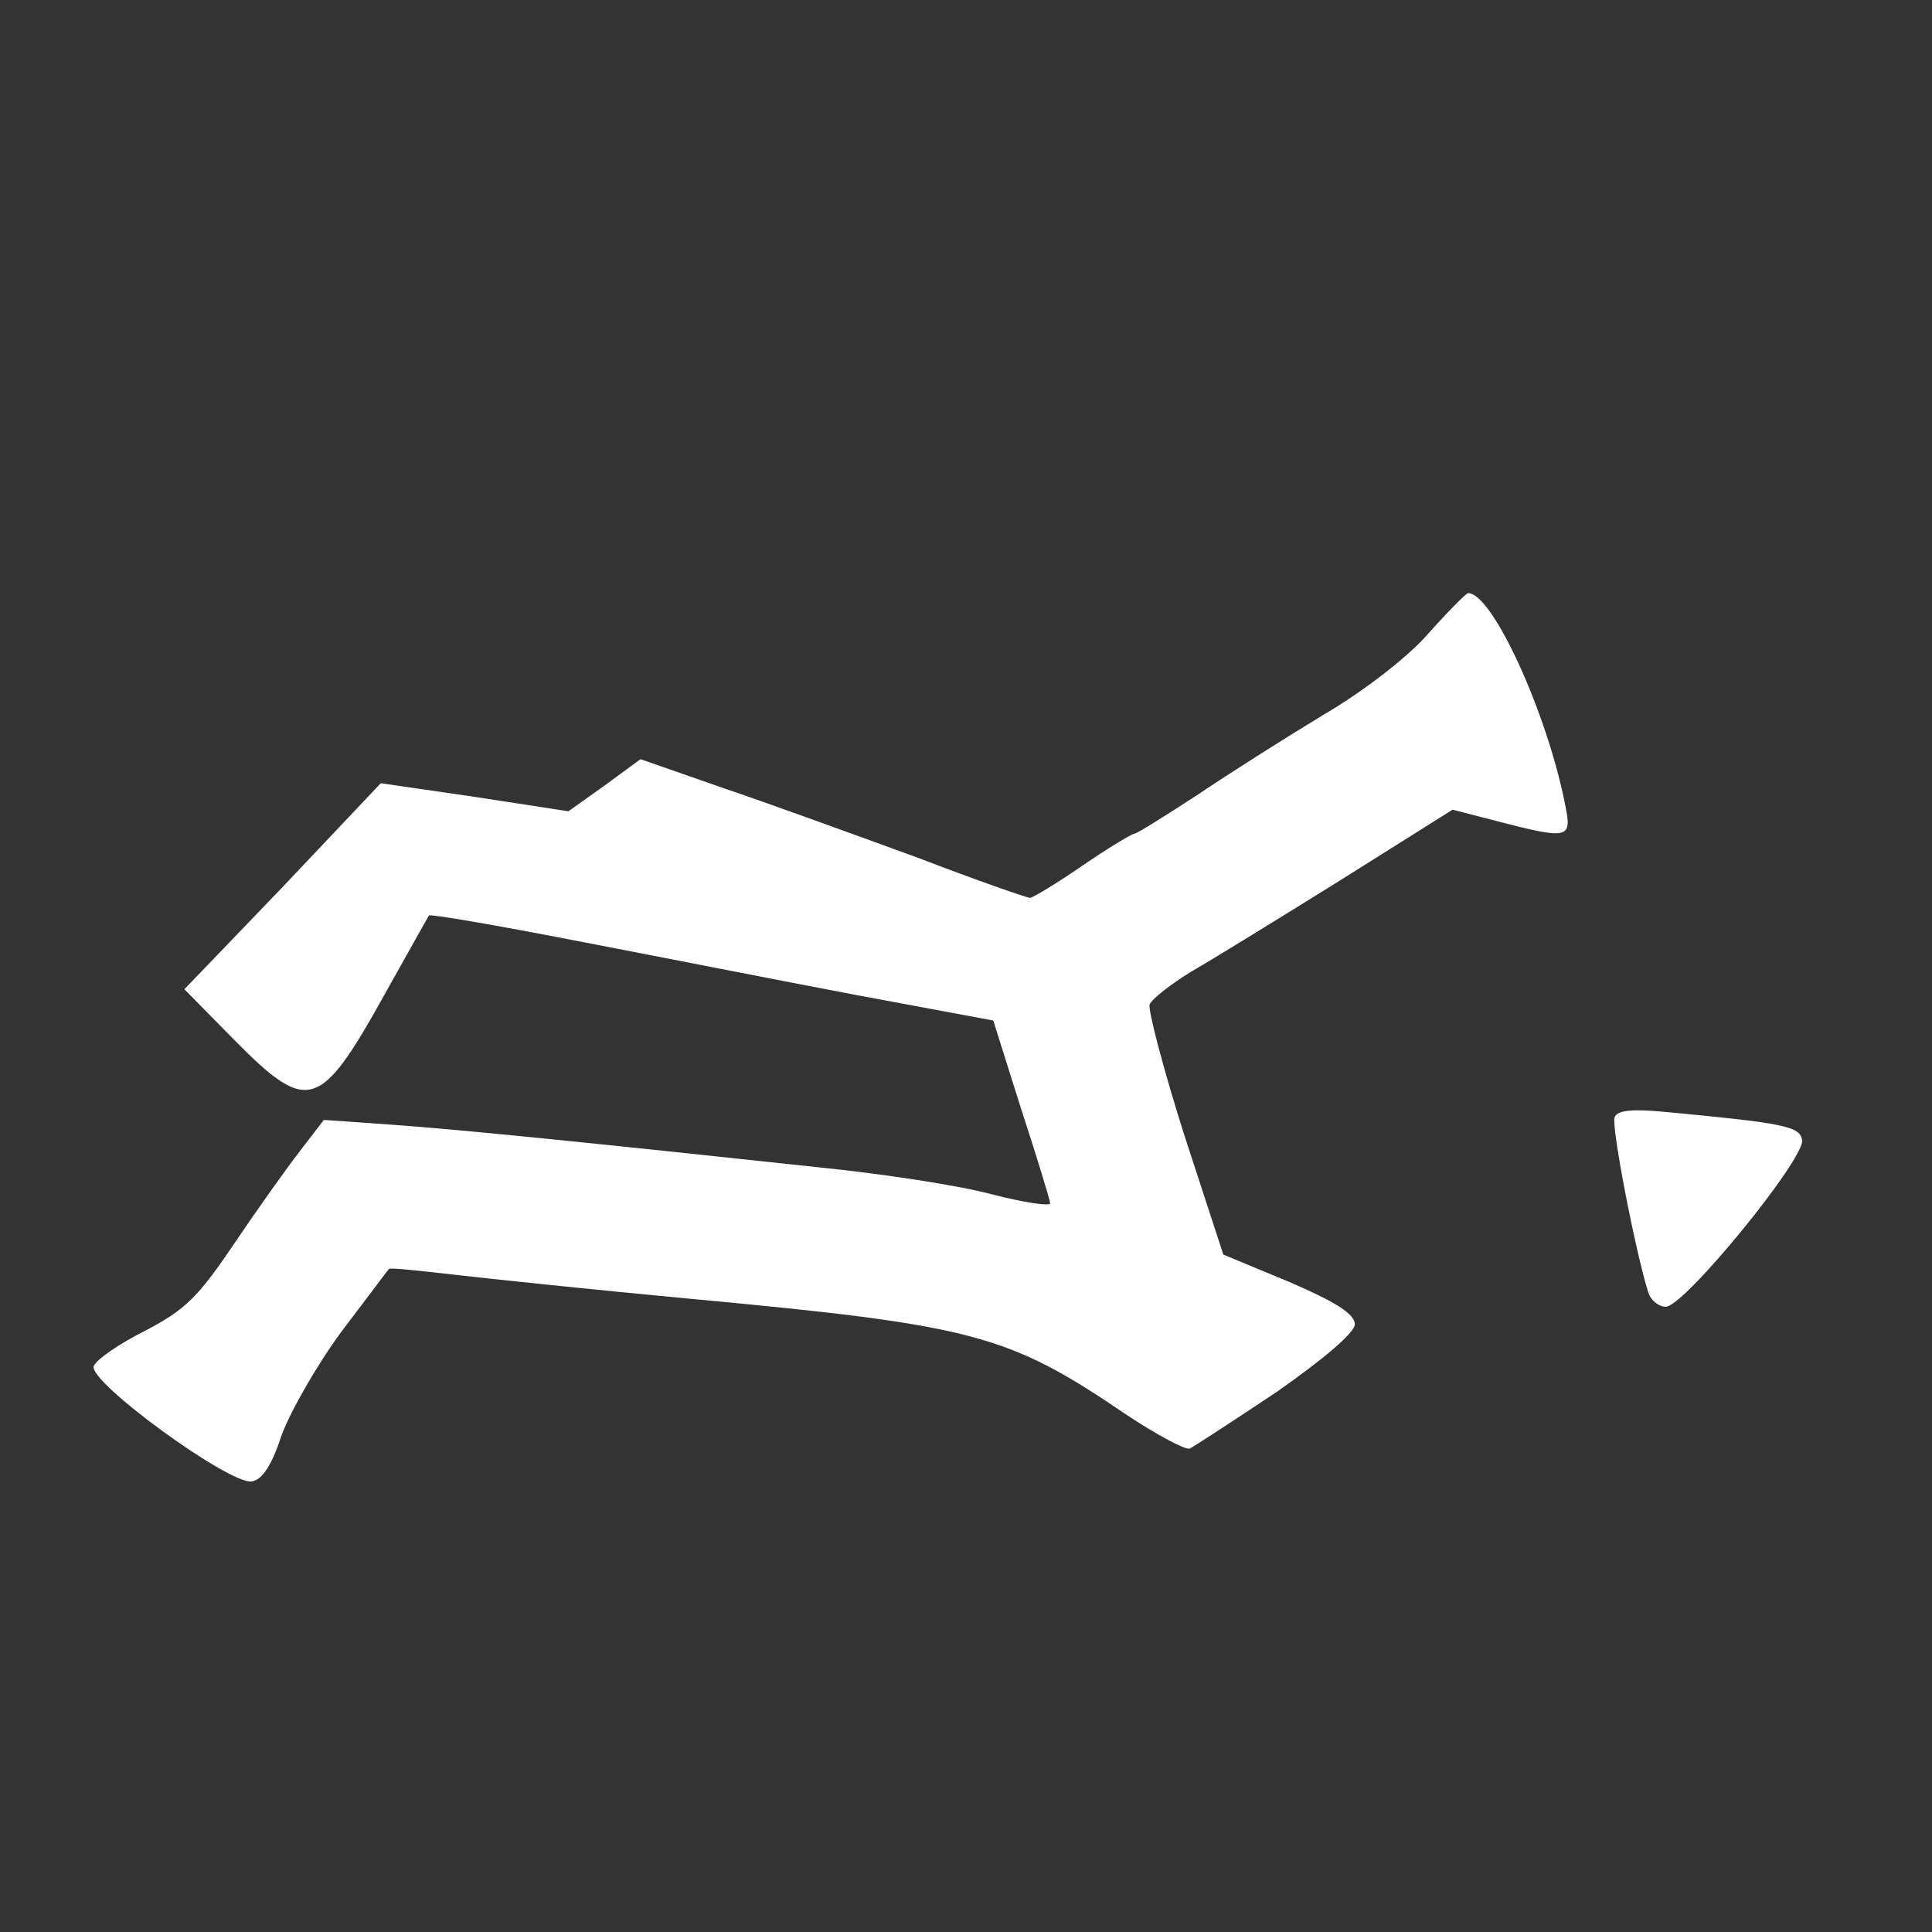 <?xml version="1.0" standalone="no"?>
<!DOCTYPE svg PUBLIC "-//W3C//DTD SVG 20010904//EN"
 "http://www.w3.org/TR/2001/REC-SVG-20010904/DTD/svg10.dtd">
<svg version="1.0" xmlns="http://www.w3.org/2000/svg"
 width="241pt" height="241pt" viewBox="0 0 241 241"
 preserveAspectRatio="xMidYMid meet">
<rect x="0" y="0" width="241" height="241" fill="#333333" stroke="none"/>
<g transform="translate(0,241) scale(0.1,-0.1)"
fill="#ffffff" stroke="none">
<path d="M1782 1620 c-24 -28 -79 -71 -130 -101 -48 -29 -119 -74 -159 -101
-40 -26 -75 -48 -78 -48 -3 0 -33 -18 -65 -40 -32 -22 -62 -40 -65 -40 -4 0
-67 22 -140 50 -74 27 -181 66 -240 86 l-106 37 -45 -33 -45 -32 -117 18 -117
17 -122 -129 -123 -128 62 -63 c92 -93 107 -89 188 57 29 52 54 96 55 98 2 2
83 -12 181 -31 99 -19 256 -50 351 -68 l172 -32 35 -111 c20 -61 36 -114 36
-117 0 -4 -33 1 -72 11 -40 11 -138 26 -218 34 -279 30 -446 47 -531 53 l-85
6 -30 -39 c-17 -22 -54 -74 -83 -117 -44 -65 -60 -81 -110 -107 -32 -16 -61
-36 -64 -44 -8 -19 169 -148 197 -144 13 2 25 20 37 57 11 30 44 88 75 130 32
42 58 77 59 78 1 2 37 -2 81 -7 43 -5 176 -19 294 -30 354 -33 397 -44 544
-144 39 -26 75 -45 80 -43 6 3 55 35 109 71 60 42 97 74 97 84 0 13 -24 28
-82 53 l-82 34 -49 150 c-26 82 -45 155 -43 162 3 7 26 25 52 41 26 15 109 66
186 114 l140 88 58 -15 c85 -22 91 -21 83 18 -22 116 -92 269 -122 267 -3 -1
-25 -23 -49 -50z"/>
<path d="M2014 1016 c-4 -11 25 -163 42 -218 3 -10 13 -18 22 -18 23 0 174
185 170 208 -3 17 -22 21 -171 35 -42 4 -60 2 -63 -7z"/>
</g>
</svg>
